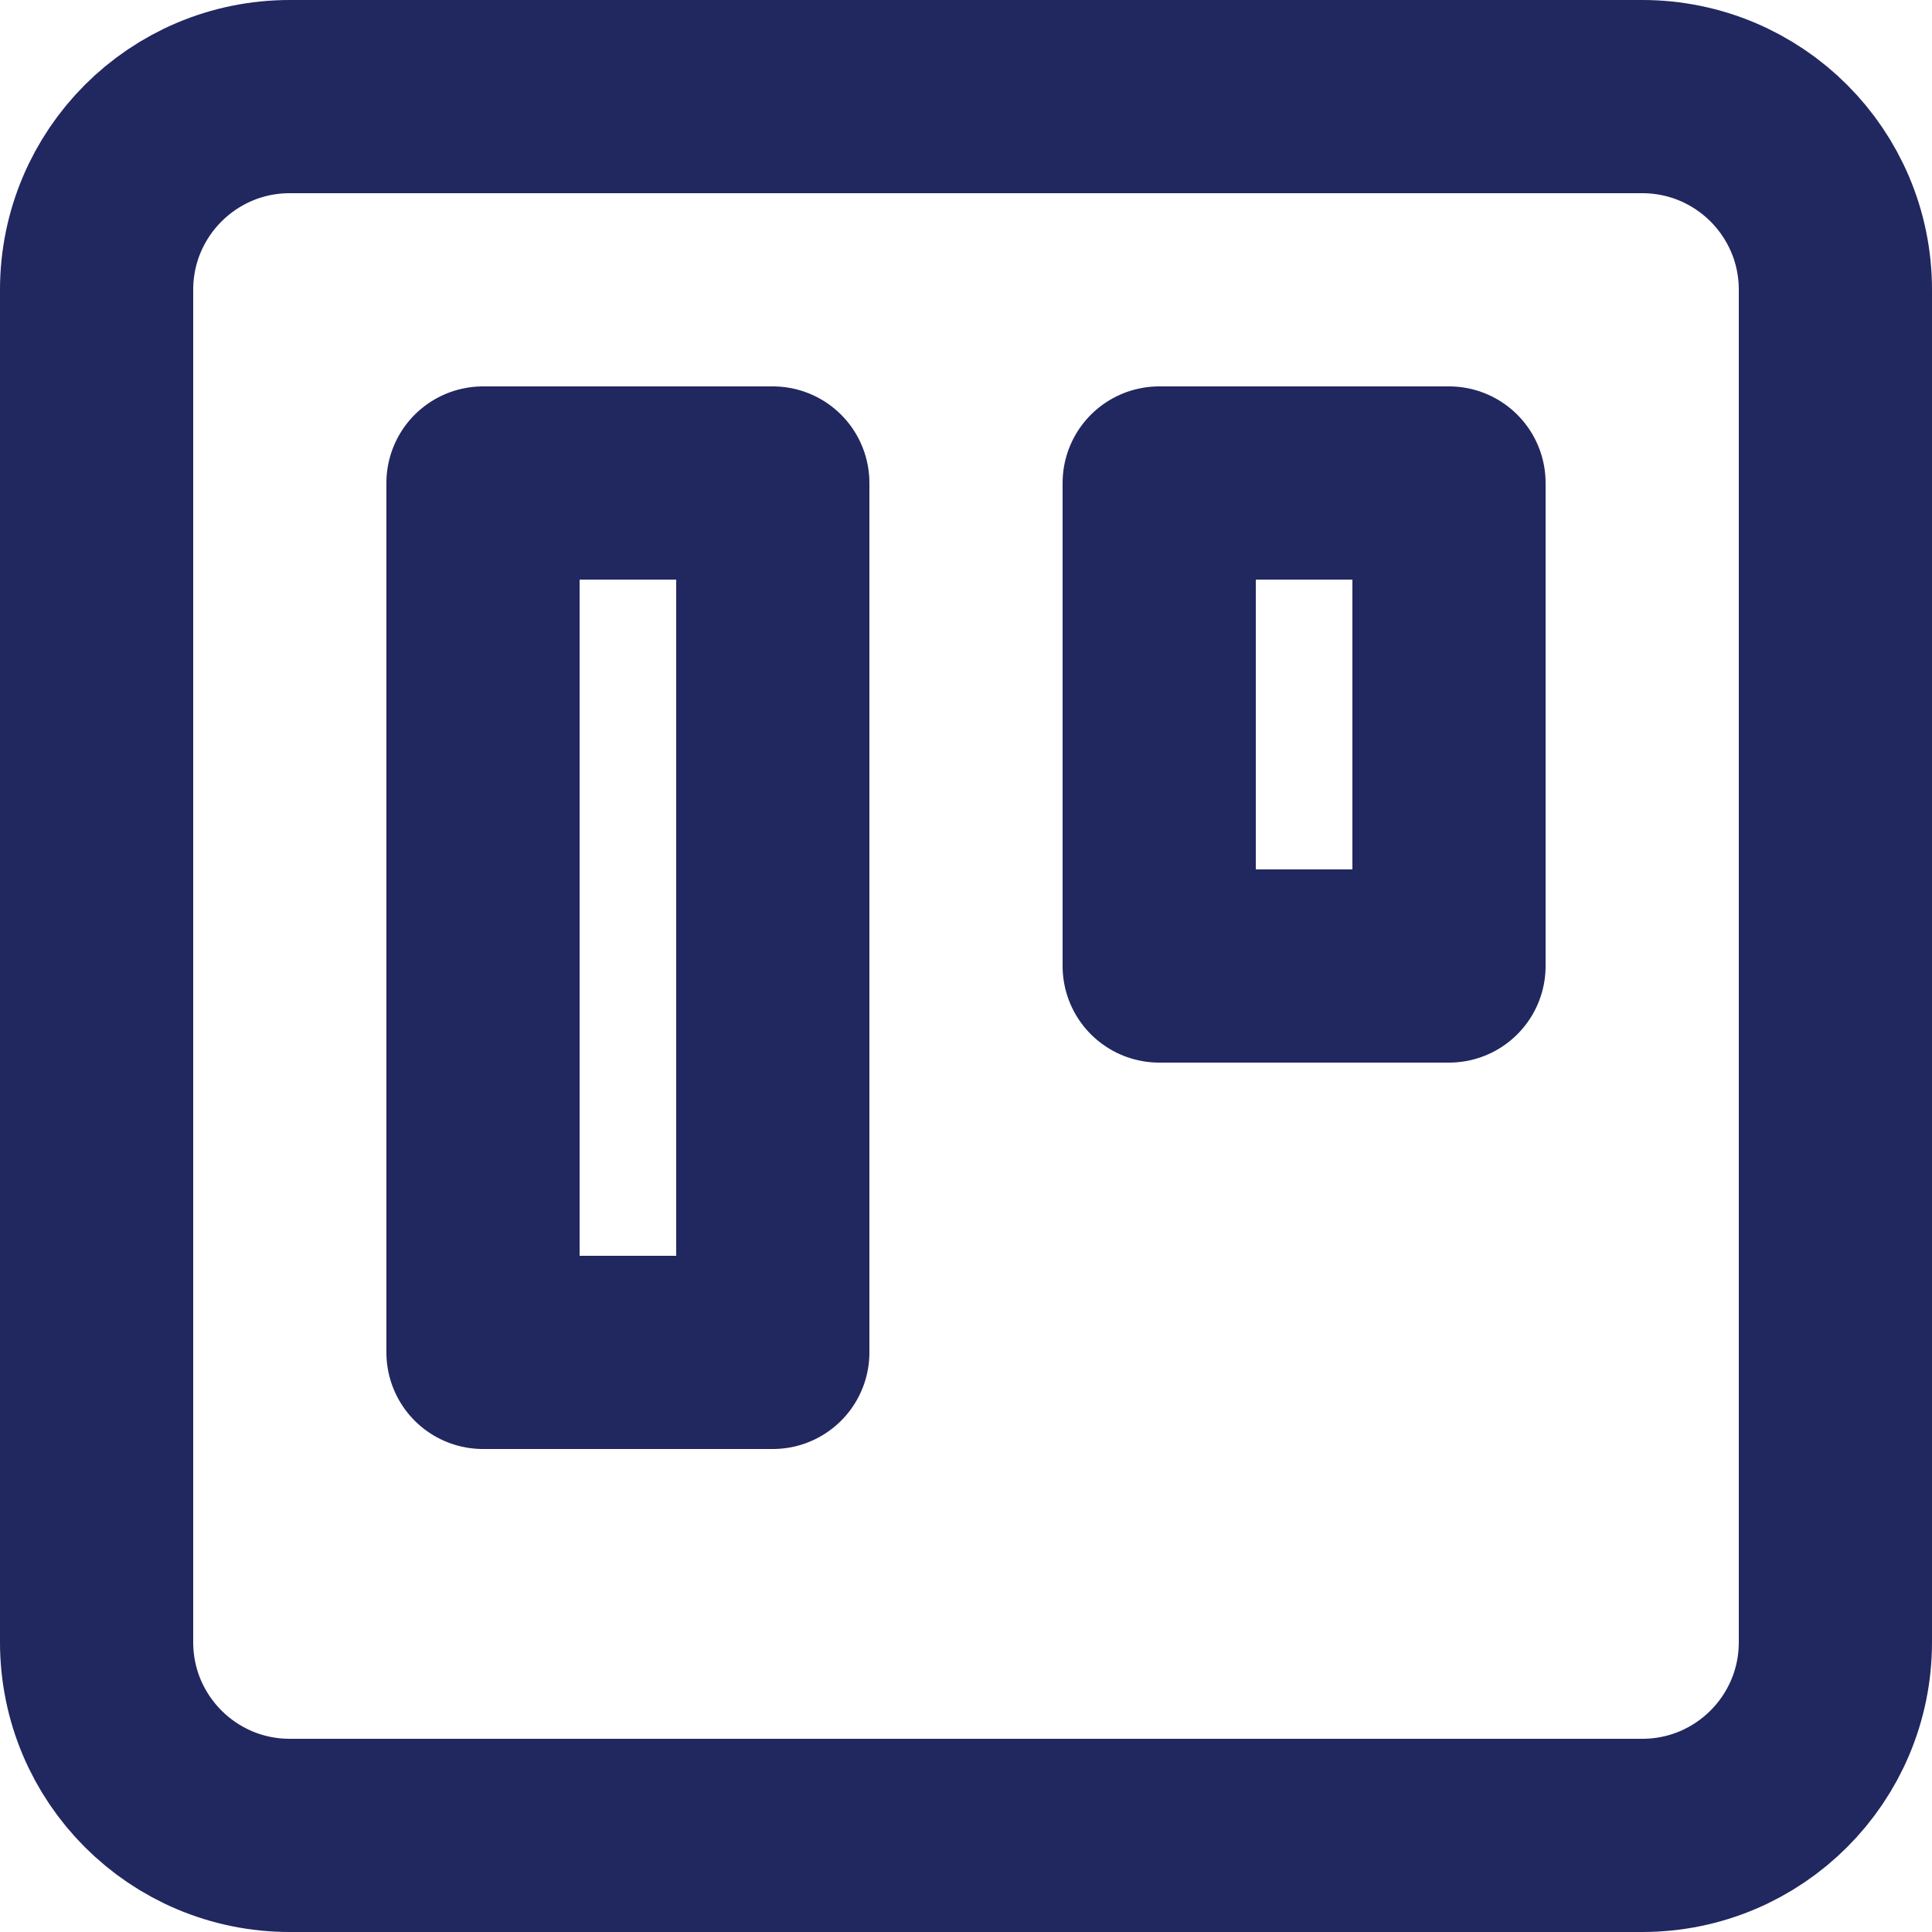 <svg xmlns="http://www.w3.org/2000/svg" width="20" height="20" fill="none" viewBox="0 0 20 20">
    <path stroke="#21275F" stroke-linecap="round" stroke-linejoin="round" stroke-width="2" d="M17 1H3c-1.105 0-2 .895-2 2v14c0 1.105.895 2 2 2h14c1.105 0 2-.895 2-2V3c0-1.105-.895-2-2-2z"/>
    <path stroke="#21275F" stroke-linecap="round" stroke-linejoin="round" stroke-width="2" d="M15 5h-3v5h3V5zM8 5H5v9h3V5z"/>
</svg>
